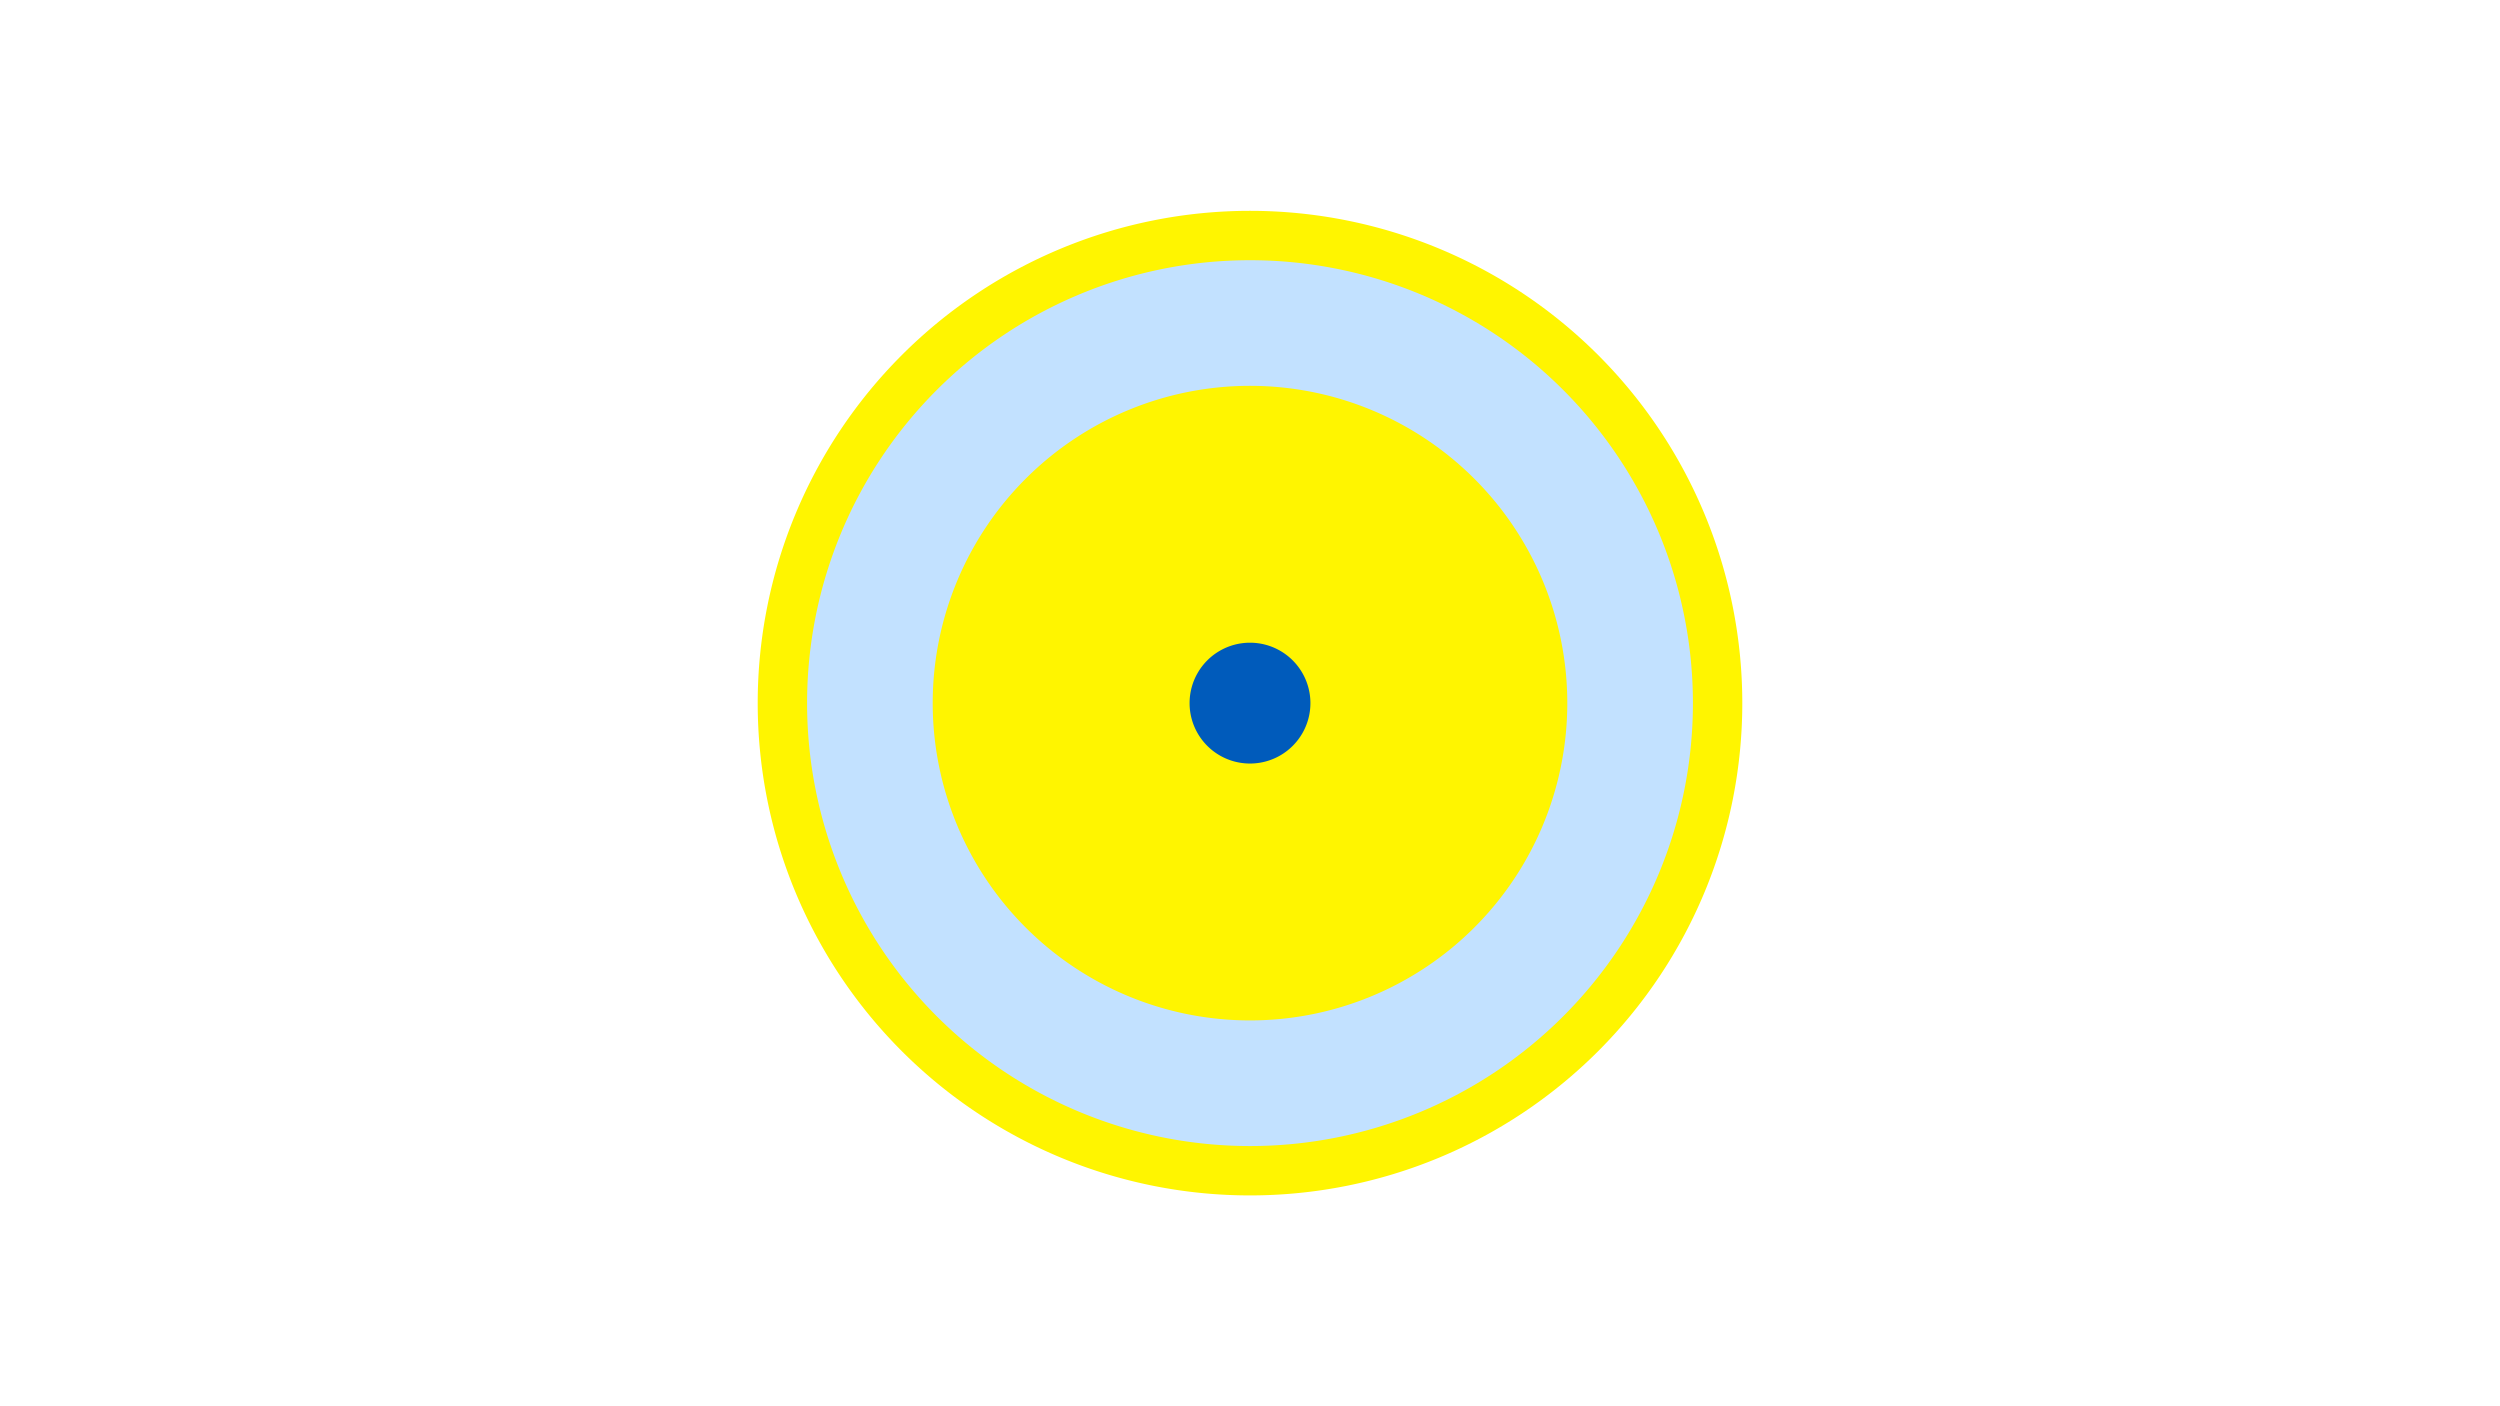 <svg width="1200" height="675" viewBox="-500 -500 1200 675" xmlns="http://www.w3.org/2000/svg"><title>19157-9967167755</title><path d="M-500-500h1200v675h-1200z" fill="#fff"/><path d="M336.3-162.5a236.3 236.3 0 1 1-472.6 0 236.3 236.3 0 1 1 472.6 0z" fill="#fff500"/><path d="M312.6-162.5a212.6 212.6 0 1 1-425.2 0 212.6 212.6 0 1 1 425.2 0z m-364.9 0a152.3 152.3 0 1 0 304.6 0 152.3 152.3 0 1 0-304.6 0z" fill="#c2e1ff"/><path d="M129-162.5a29 29 0 1 1-58 0 29 29 0 1 1 58 0z" fill="#005bbb"/></svg>